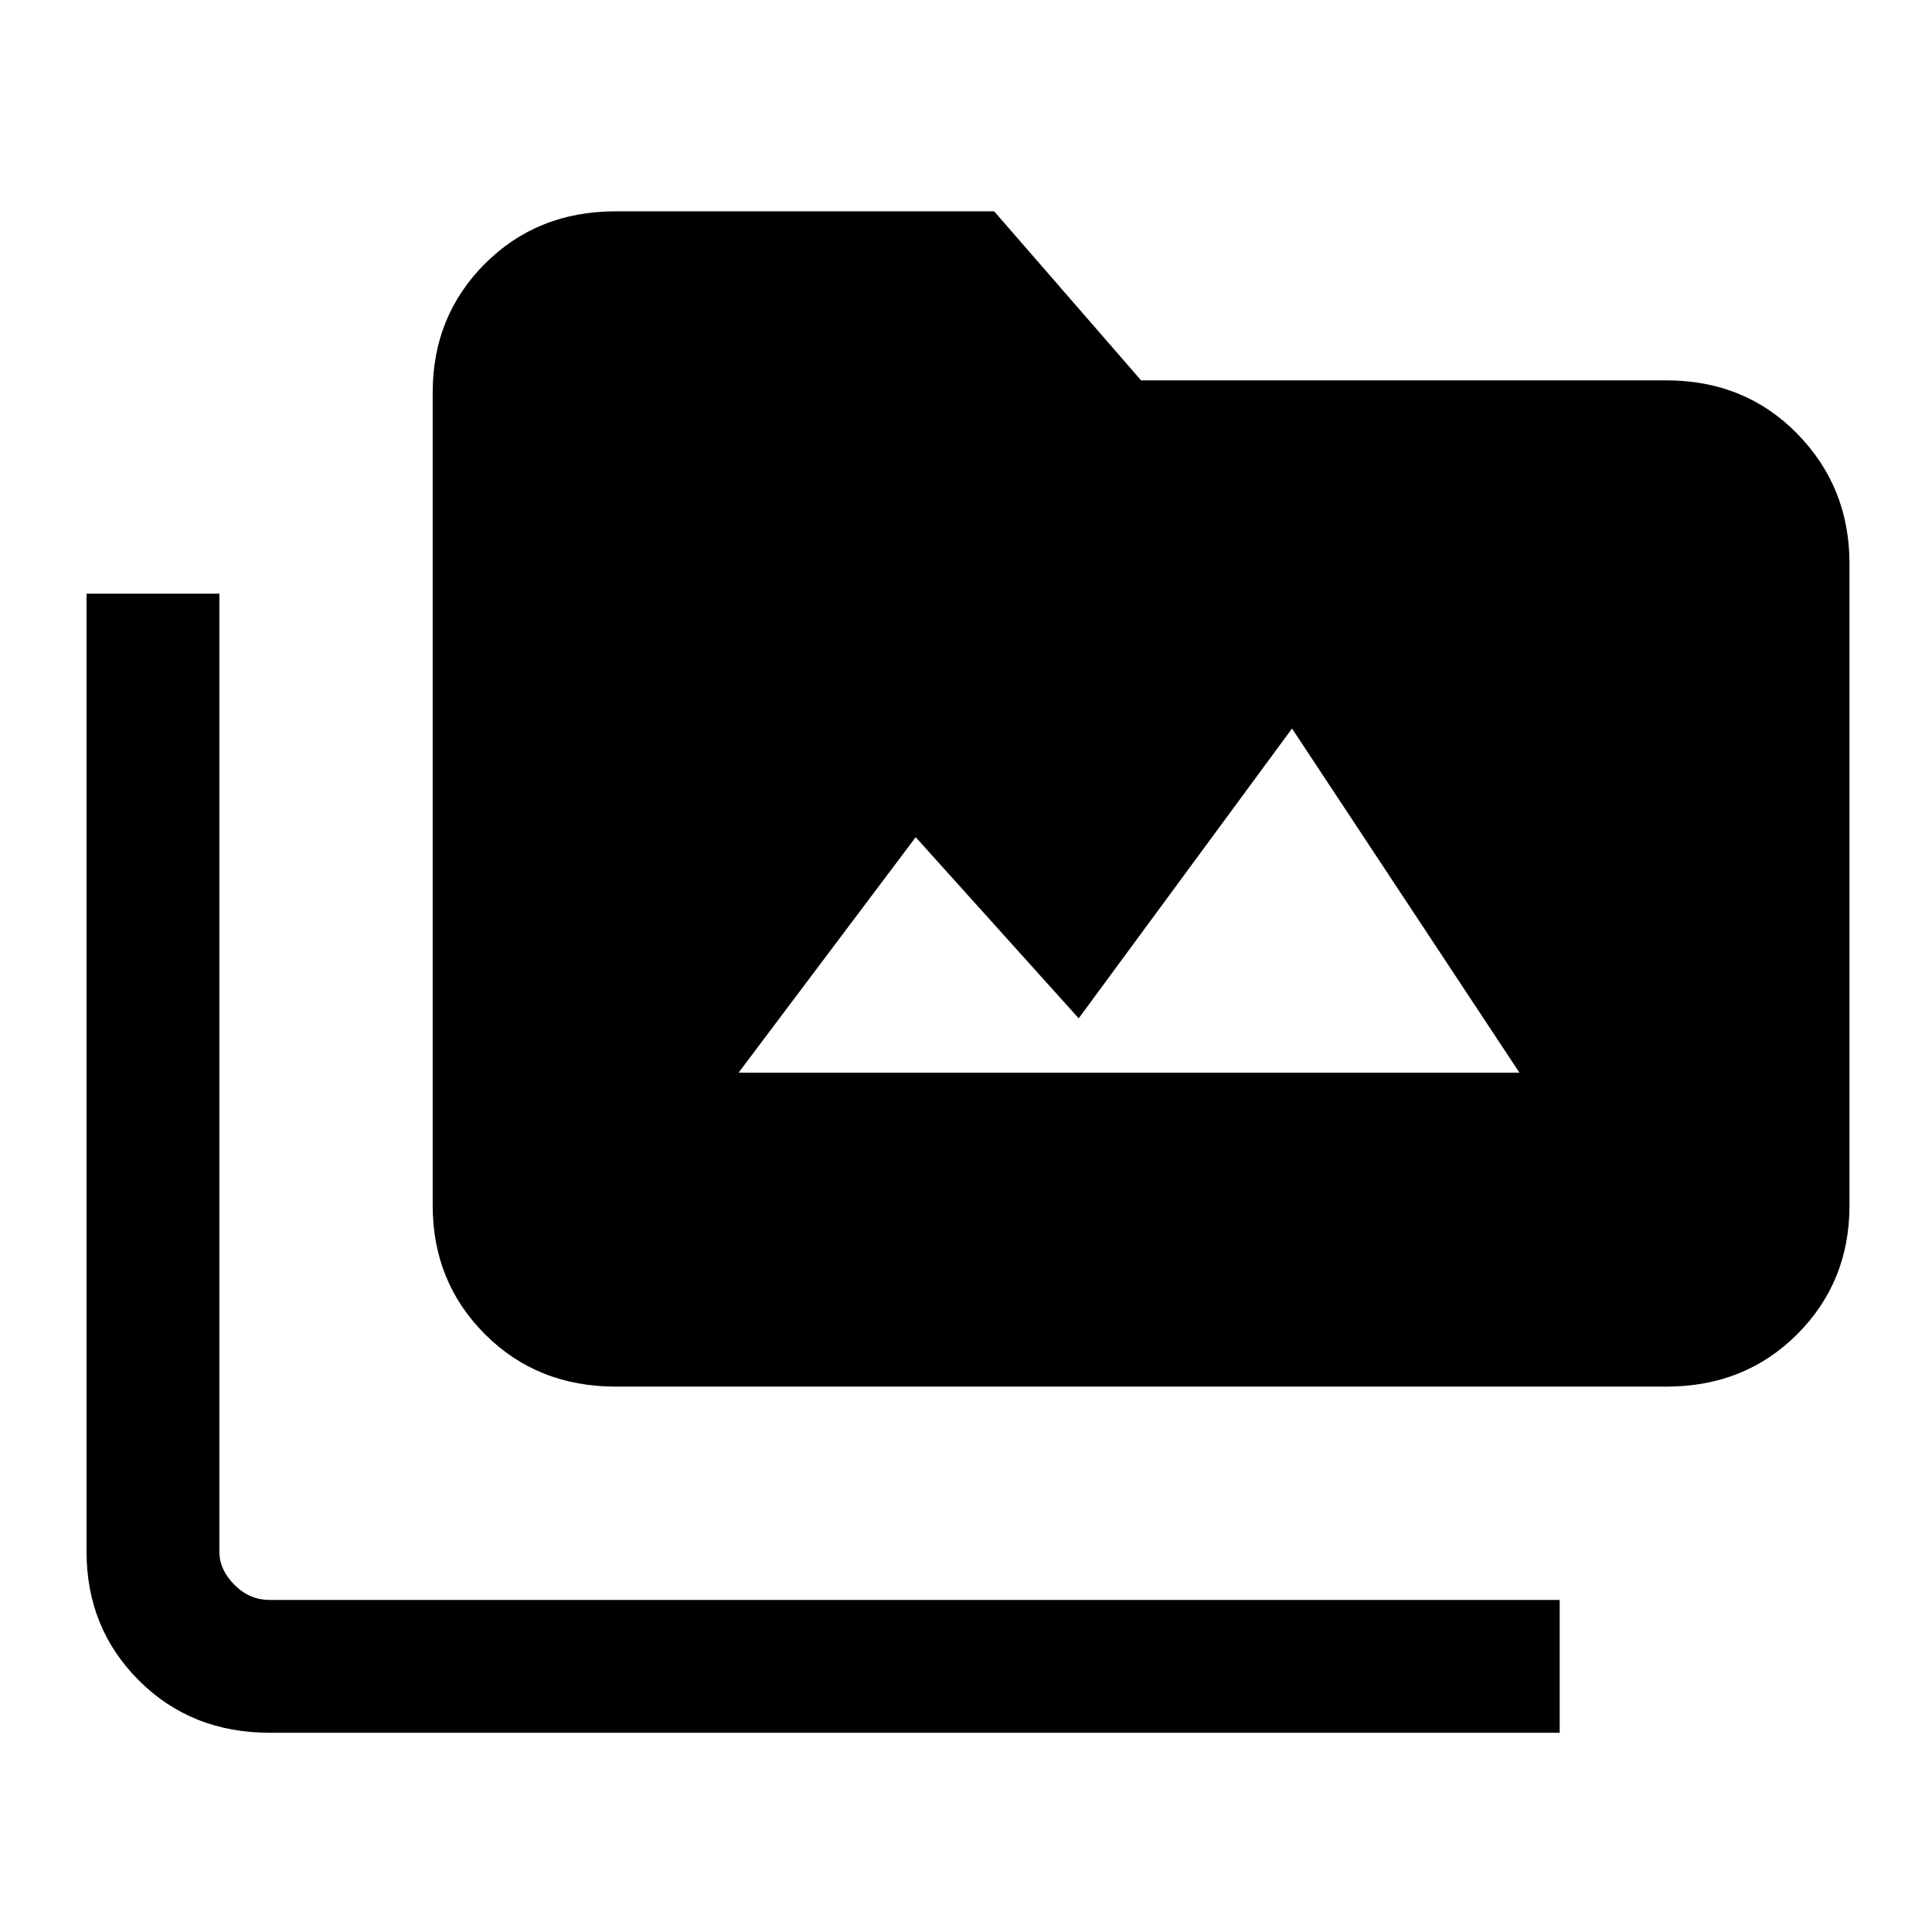 <svg xmlns="http://www.w3.org/2000/svg" height="24" width="24"><path d="M7.65 17.225Q6.675 17.225 6.025 16.575Q5.375 15.925 5.375 14.975V4.875Q5.375 3.925 6.025 3.275Q6.675 2.625 7.65 2.625H12.35L14.175 4.725H20.7Q21.675 4.725 22.325 5.387Q22.975 6.05 22.975 7V14.975Q22.975 15.925 22.325 16.575Q21.675 17.225 20.7 17.225ZM19.375 21.525H3.35Q2.375 21.525 1.725 20.875Q1.075 20.225 1.075 19.275V7.375H2.725V19.275Q2.725 19.5 2.913 19.688Q3.1 19.875 3.35 19.875H19.375ZM9.175 13.325H18.875L16.05 9.05L13.4 12.65L11.375 10.4Z"/></svg>